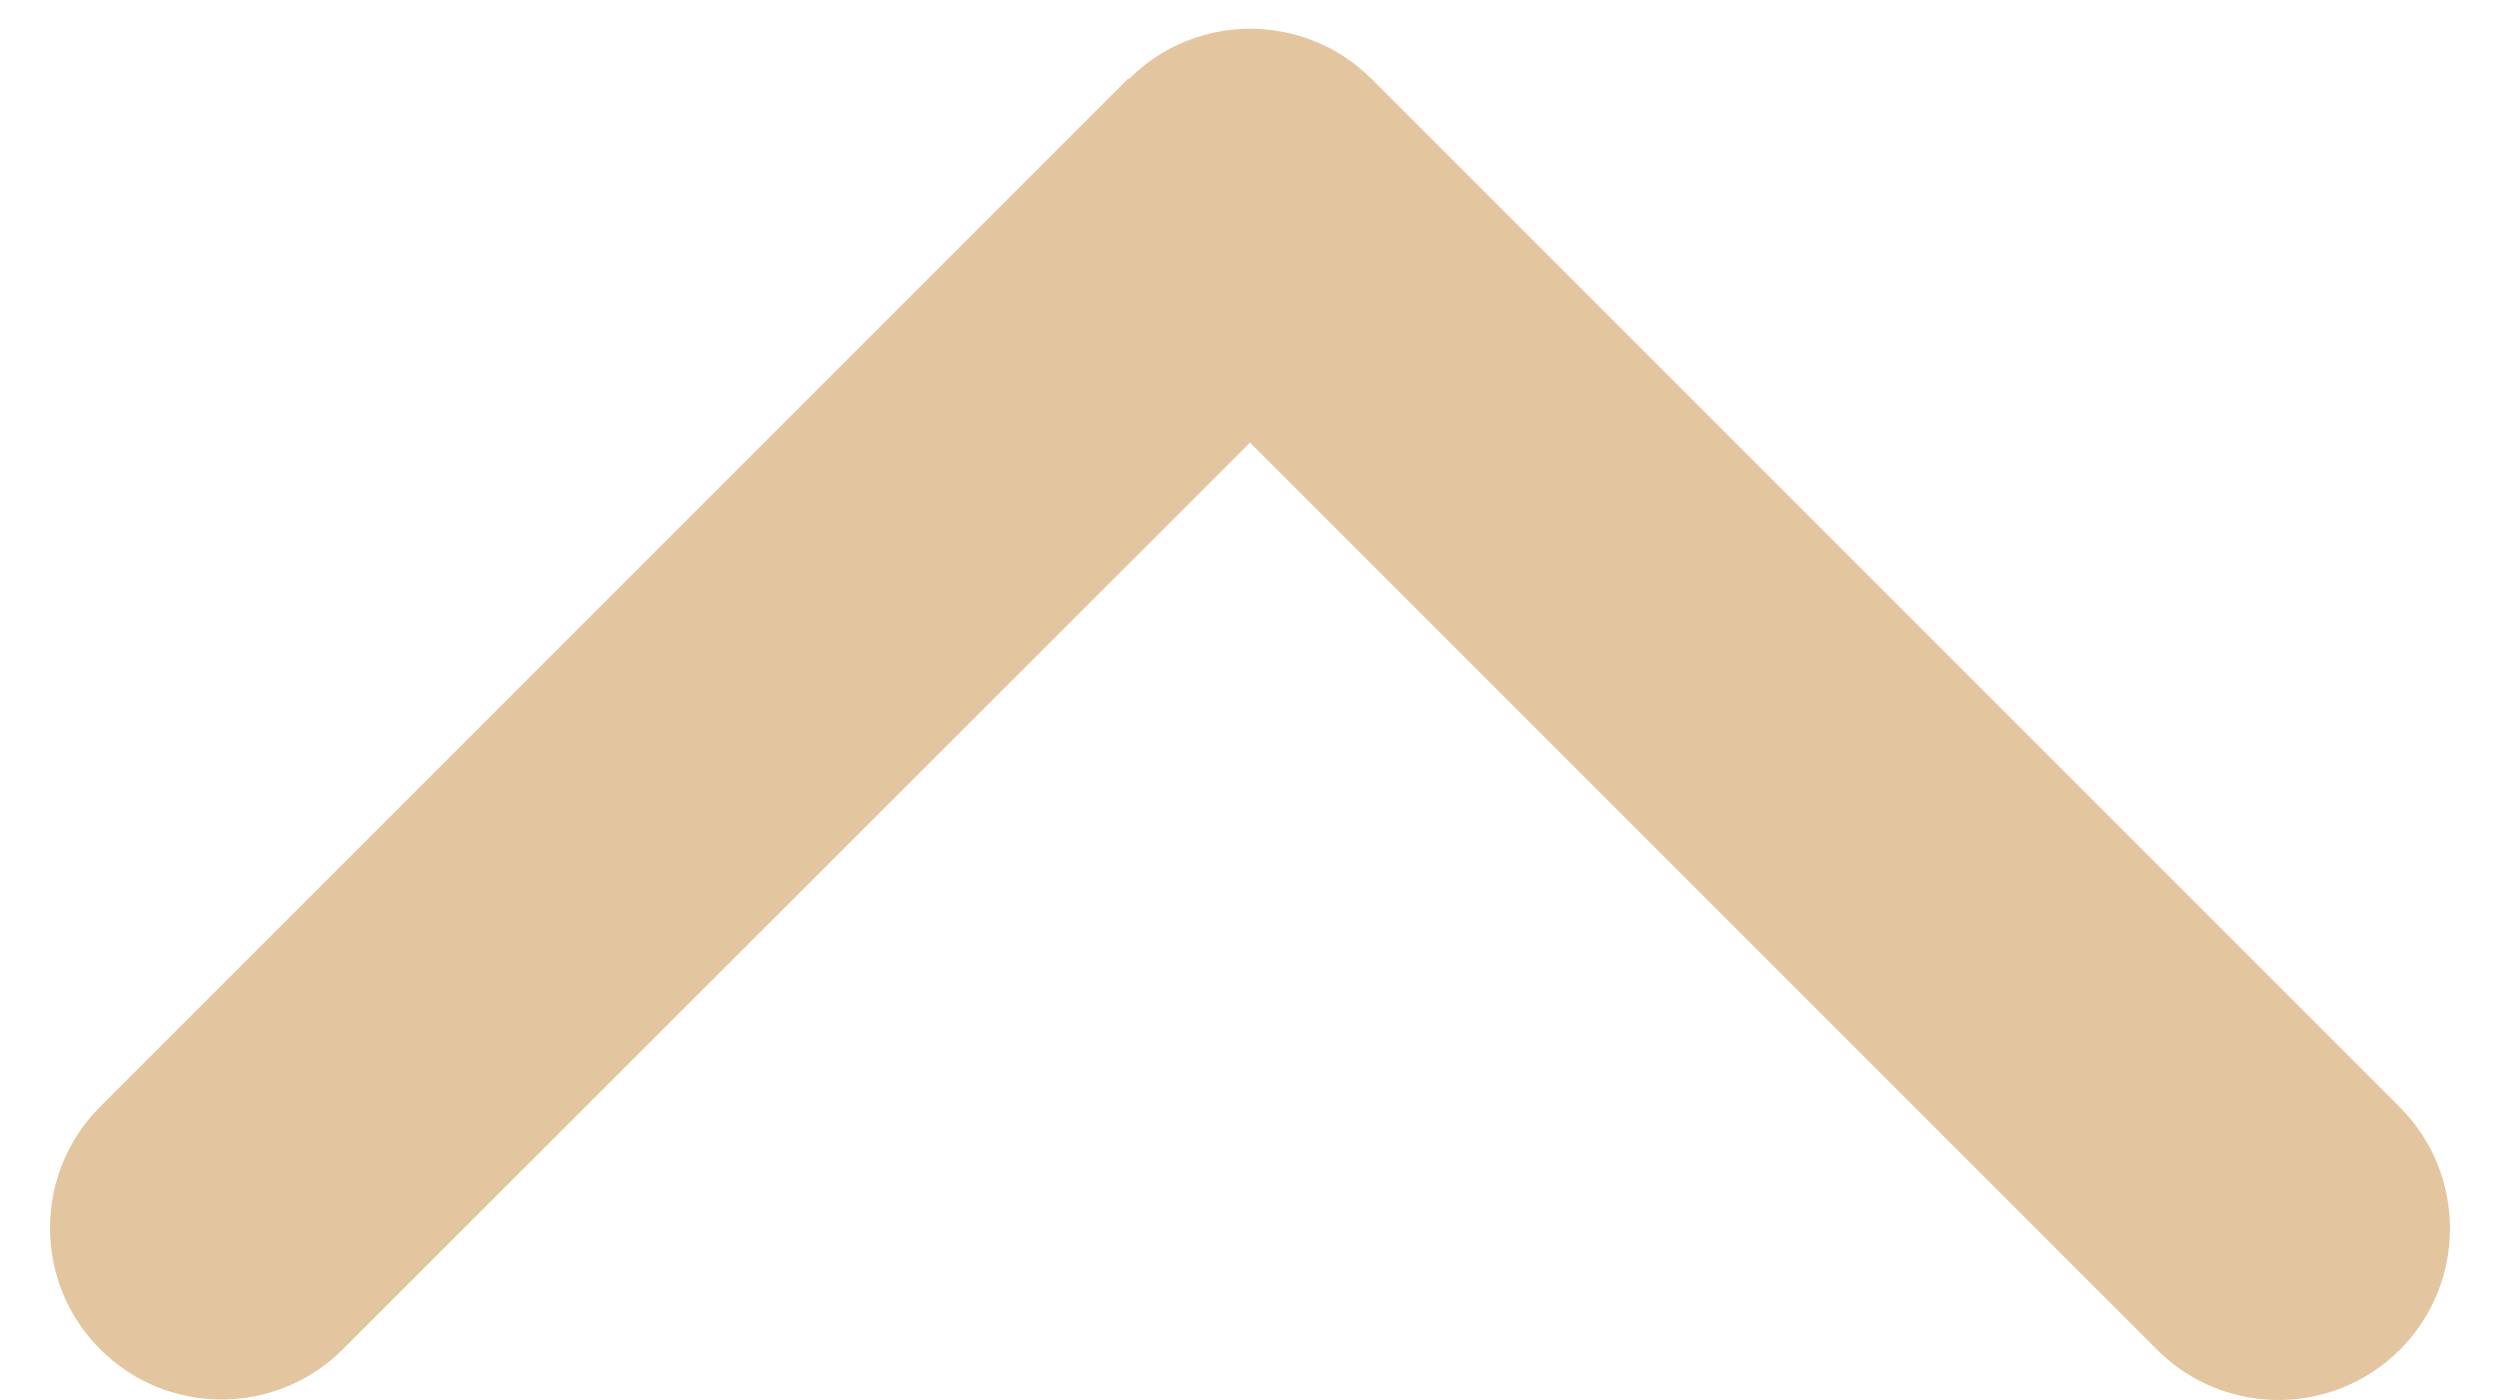 <svg width="25" height="14" viewBox="0 0 25 14" fill="none" xmlns="http://www.w3.org/2000/svg">
<path d="M11.29 0.79C11.959 0.12 13.046 0.12 13.716 0.79L23.998 11.072C24.667 11.741 24.667 12.829 23.998 13.498C23.328 14.167 22.241 14.167 21.572 13.498L12.5 4.426L3.428 13.493C2.759 14.162 1.671 14.162 1.002 13.493C0.333 12.823 0.333 11.736 1.002 11.067L11.284 0.784L11.29 0.79Z" fill="#E3C5A0"/>
</svg>
